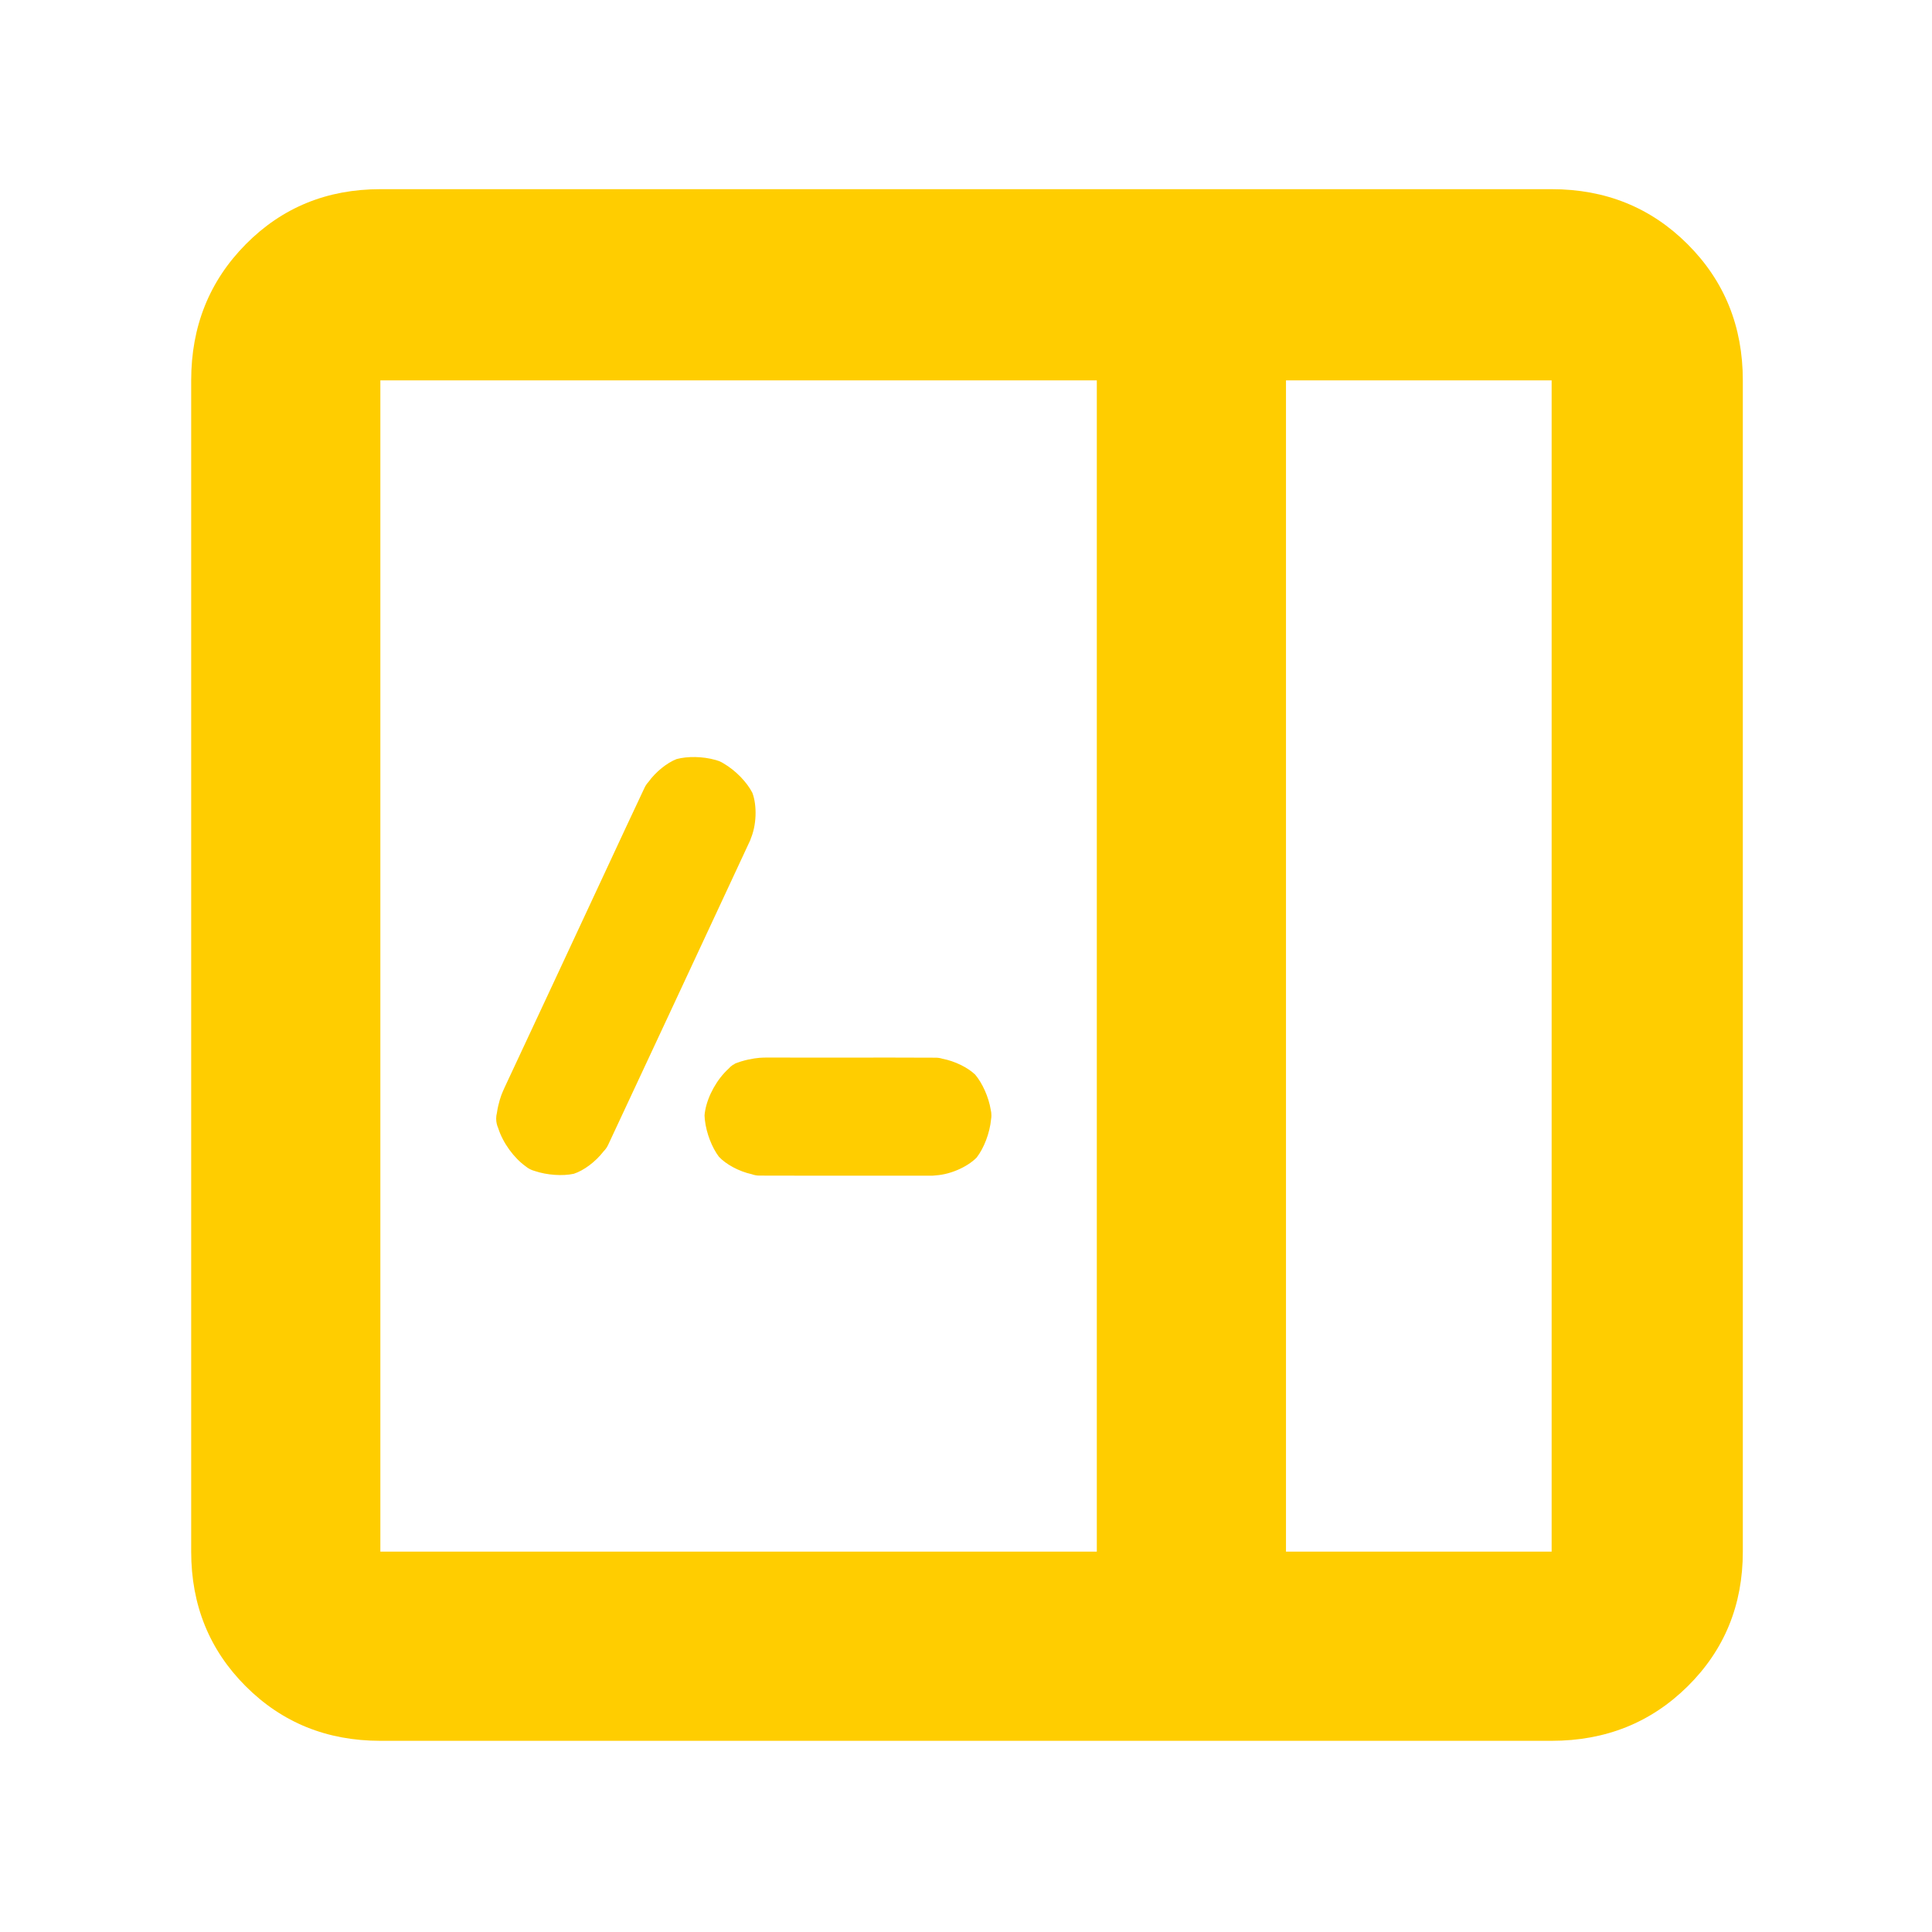 <svg height="48" viewBox="0 -960 960 960" width="48" xmlns="http://www.w3.org/2000/svg"><path fill="rgb(255, 205, 0)" d="m189-95c-26.533 0-48.833-9.033-66.9-27.1s-27.1-40.367-27.1-66.9v-582c0-26.807 9.033-49.343 27.1-67.61 18.067-18.26 40.367-27.39 66.9-27.39h582c26.807 0 49.343 9.13 67.61 27.39 18.26 18.267 27.39 40.803 27.39 67.61v582c0 26.533-9.13 48.833-27.39 66.9-18.267 18.067-40.803 27.1-67.61 27.1zm450-94h132v-582h-132zm-94 0v-582h-356v582zm-163.477-245.52c13.354.06 26.719.05 40.119.03 14.412-.01 28.87-.03 43.317.05 1.158 0 2.271.18 3.318.52 6.209 1.18 12.585 4.35 16.286 7.89 3.585 4.24 6.707 11.15 7.745 17.54.201.83.307 1.7.307 2.6v.04c0 .04.005.08.005.12 0 .64-.05 1.26-.156 1.86-.63 6.85-3.55 14.4-7.171 19.05-4.577 4.71-13.788 8.9-21.875 8.92.428.05.866.08 1.299.08-8.711 0-17.433 0-26.15.01-20.385.02-40.799.03-61.209-.04-1.329 0-2.608-.24-3.787-.68-6.516-1.43-12.926-5-16.356-8.7-3.419-4.5-6.264-11.76-6.969-18.31-.111-.62-.166-1.27-.166-1.93 0-.01 0-.02.005-.03-.005.63.05 1.25.151 1.86-.066-.62-.111-1.23-.131-1.84-.005-.02-.01-.04-.015-.06 0-.02.005-.04.01-.06-.005-.07-.005-.14-.01-.22.065-.82.181-1.66.337-2.51-.211.83-.332 1.7-.342 2.61v.16c-.005-.01-.005-.01-.005-.02 0-.98.126-1.92.362-2.82 1.345-7.17 5.796-15.3 11.527-20.52.645-.75 1.395-1.42 2.236-1.99h.02c.619-.41 1.274-.76 1.964-1.04-.282.12-.559.25-.831.39.002-.004.005-.008.009-.012-.397.198-.774.425-1.137.662.106-.03.207-.06.302-.09.267-.19.534-.38.806-.55.181-.07.363-.14.544-.21.005 0 .005-.01.01-.01.816-.3 1.631-.58 2.437-.83-.699.14-1.388.339-2.056.609.024-.01.043-.019.067-.029.69-.28 1.395-.48 2.1-.61 4.608-1.4 8.853-1.82 10.796-1.84.731-.01 1.697-.03 2.08-.05zm-15.25 2.529c-.001 0-.002.001-.003.001.001 0 .002-.001.003-.001zm-.084.041.06-.03c.005 0 .01-.01.016-.01-.026.02-.051.03-.076.04zm-64.255-97.42c6.078-13.06 12.171-26.17 18.35-39.24.493-1.04 1.133-1.98 1.883-2.79 3.691-5.12 9.261-9.56 14.029-11.42 5.368-1.45 12.957-1.36 19.191.4.645.13 1.279.32 1.894.57.015.01.025.01.04.02h.01c.025.02.046.03.066.04-.579-.24-1.179-.43-1.783-.57.635.19 1.259.39 1.863.61.378.21.63.33.74.36.403.21.801.43 1.199.66-.383-.26-.786-.49-1.199-.69-.125-.08-.407-.21-.856-.39.026 0 .046.01.071.02.755.31 1.465.68 2.125 1.14 5.962 3.46 11.602 9.32 14.291 14.59 2.337 6.14 2.241 16.26-1.153 23.59.224-.365.428-.74.612-1.134-3.679 7.894-7.357 15.799-11.036 23.704-8.601 18.47-51.444 110.39-60.126 128.86-.559 1.18-1.314 2.24-2.221 3.13-4.053 5.3-9.995 9.6-14.794 11.15-5.51 1.2-13.27.71-19.484-1.4-.775-.21-1.53-.49-2.251-.86-.005 0-.005 0-.005 0-.765-.38-1.48-.85-2.125-1.39-5.917-4.24-11.395-11.69-13.722-19.08-.639-1.41-.987-2.96-.987-4.57 0-.01 0-.01 0-.02 0-.03-.005-.07-.005-.11 0-.96.121-1.9.358-2.8.684-4.76 2.105-8.8 2.9-10.56.287-.63.458-1 .61-1.38.095-.23.196-.46.307-.69 5.72-12.13 45.563-97.6 51.208-109.75zm71.373-14.234c.002-.006.005-.011.007-.016-.002.005-.005.01-.007.016z"/></svg>